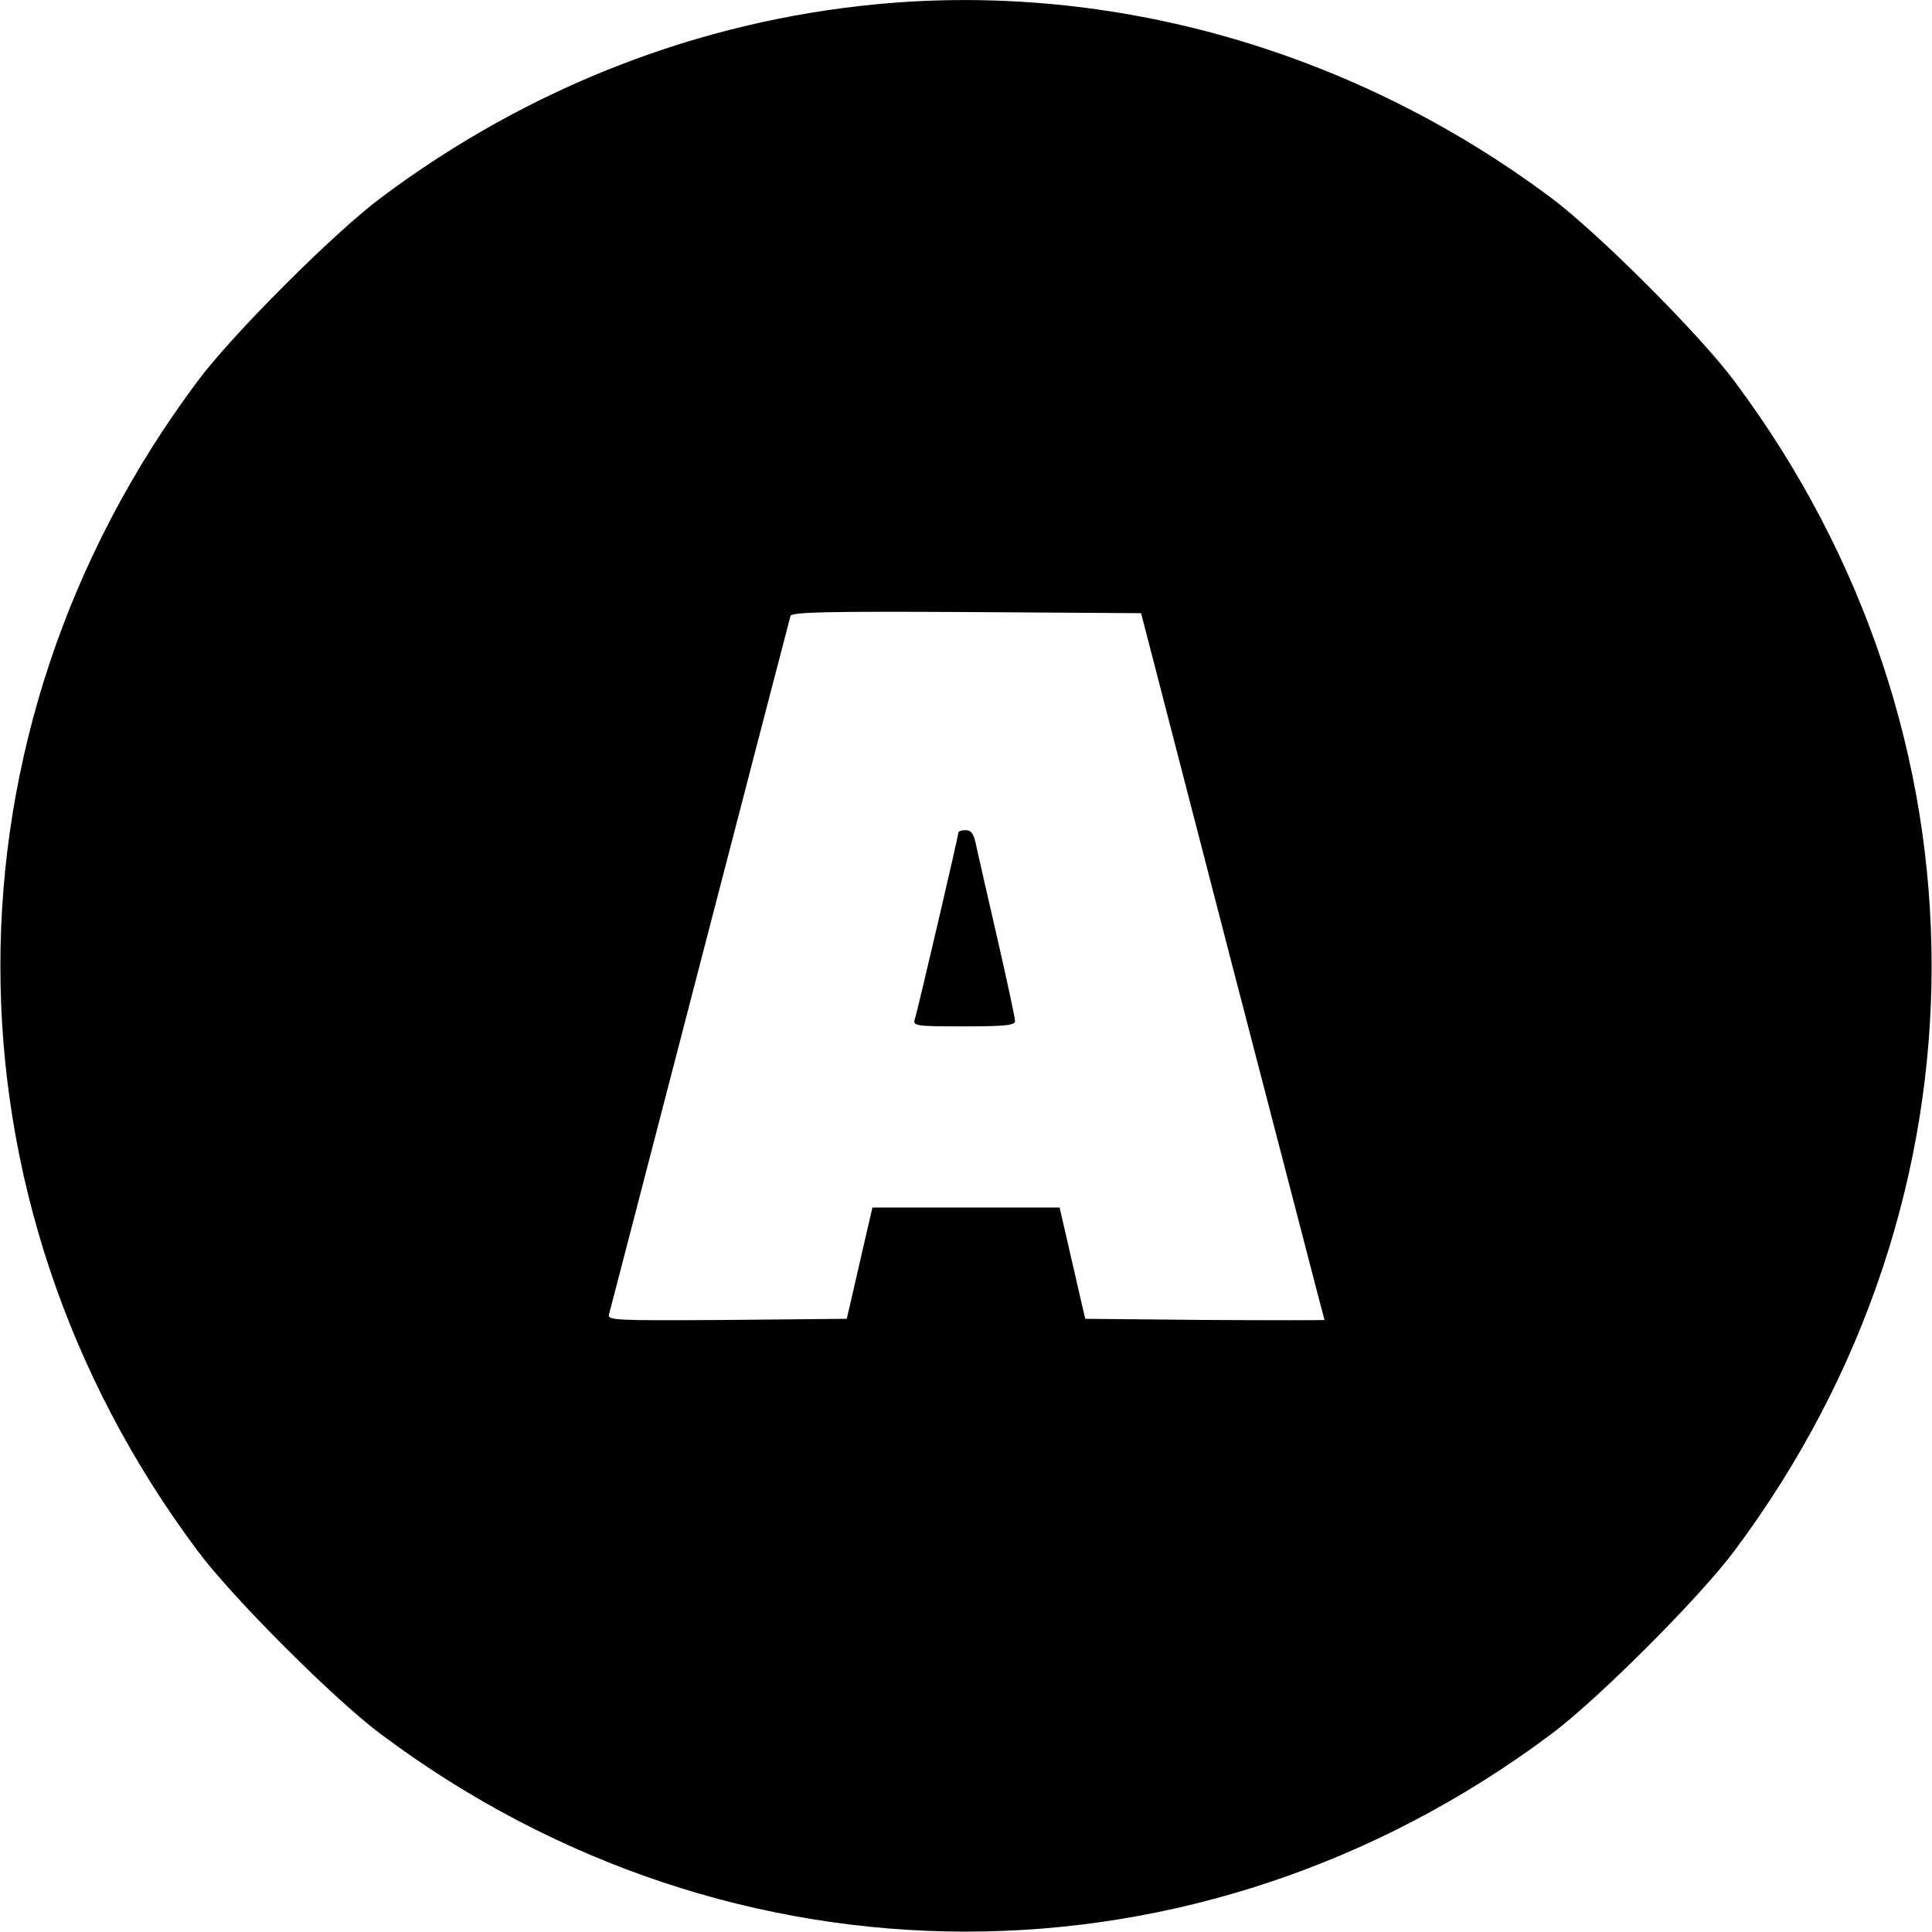 <?xml version="1.0" standalone="no"?>
<!DOCTYPE svg PUBLIC "-//W3C//DTD SVG 20010904//EN"
 "http://www.w3.org/TR/2001/REC-SVG-20010904/DTD/svg10.dtd">
<svg version="1.0" xmlns="http://www.w3.org/2000/svg"
 width="512pt" height="512pt" viewBox="0 0 512 512"
 preserveAspectRatio="xMidYMid meet">

<g transform="translate(0,512) scale(0.1,-0.1)"
fill="#000000" stroke="none">
<path d="M2325 5109 c-474 -45 -925 -221 -1314 -512 -124 -92 -396 -364 -488
-488 -696 -932 -696 -2166 0 -3098 92 -124 364 -396 488 -488 932 -696 2166
-696 3098 0 124 92 396 364 488 488 696 932 696 2166 0 3098 -92 124 -364 396
-488 488 -520 388 -1158 571 -1784 512z m941 -2549 c134 -514 243 -936 244
-938 0 -1 -143 -1 -317 0 l-317 3 -7 30 c-4 17 -19 83 -34 148 l-27 117 -248
0 -248 0 -27 -117 c-15 -65 -30 -131 -34 -148 l-7 -30 -318 -3 c-299 -2 -317
-1 -312 15 3 10 111 428 241 928 130 501 238 916 240 923 4 10 102 12 467 10
l462 -3 242 -935z"/>
<path d="M2540 2914 c0 -8 -108 -472 -116 -496 -5 -17 6 -18 130 -18 111 0
136 3 136 14 0 8 -22 111 -49 228 -27 117 -52 228 -56 246 -5 23 -12 32 -26
32 -10 0 -19 -3 -19 -6z"/>
</g>
</svg>

